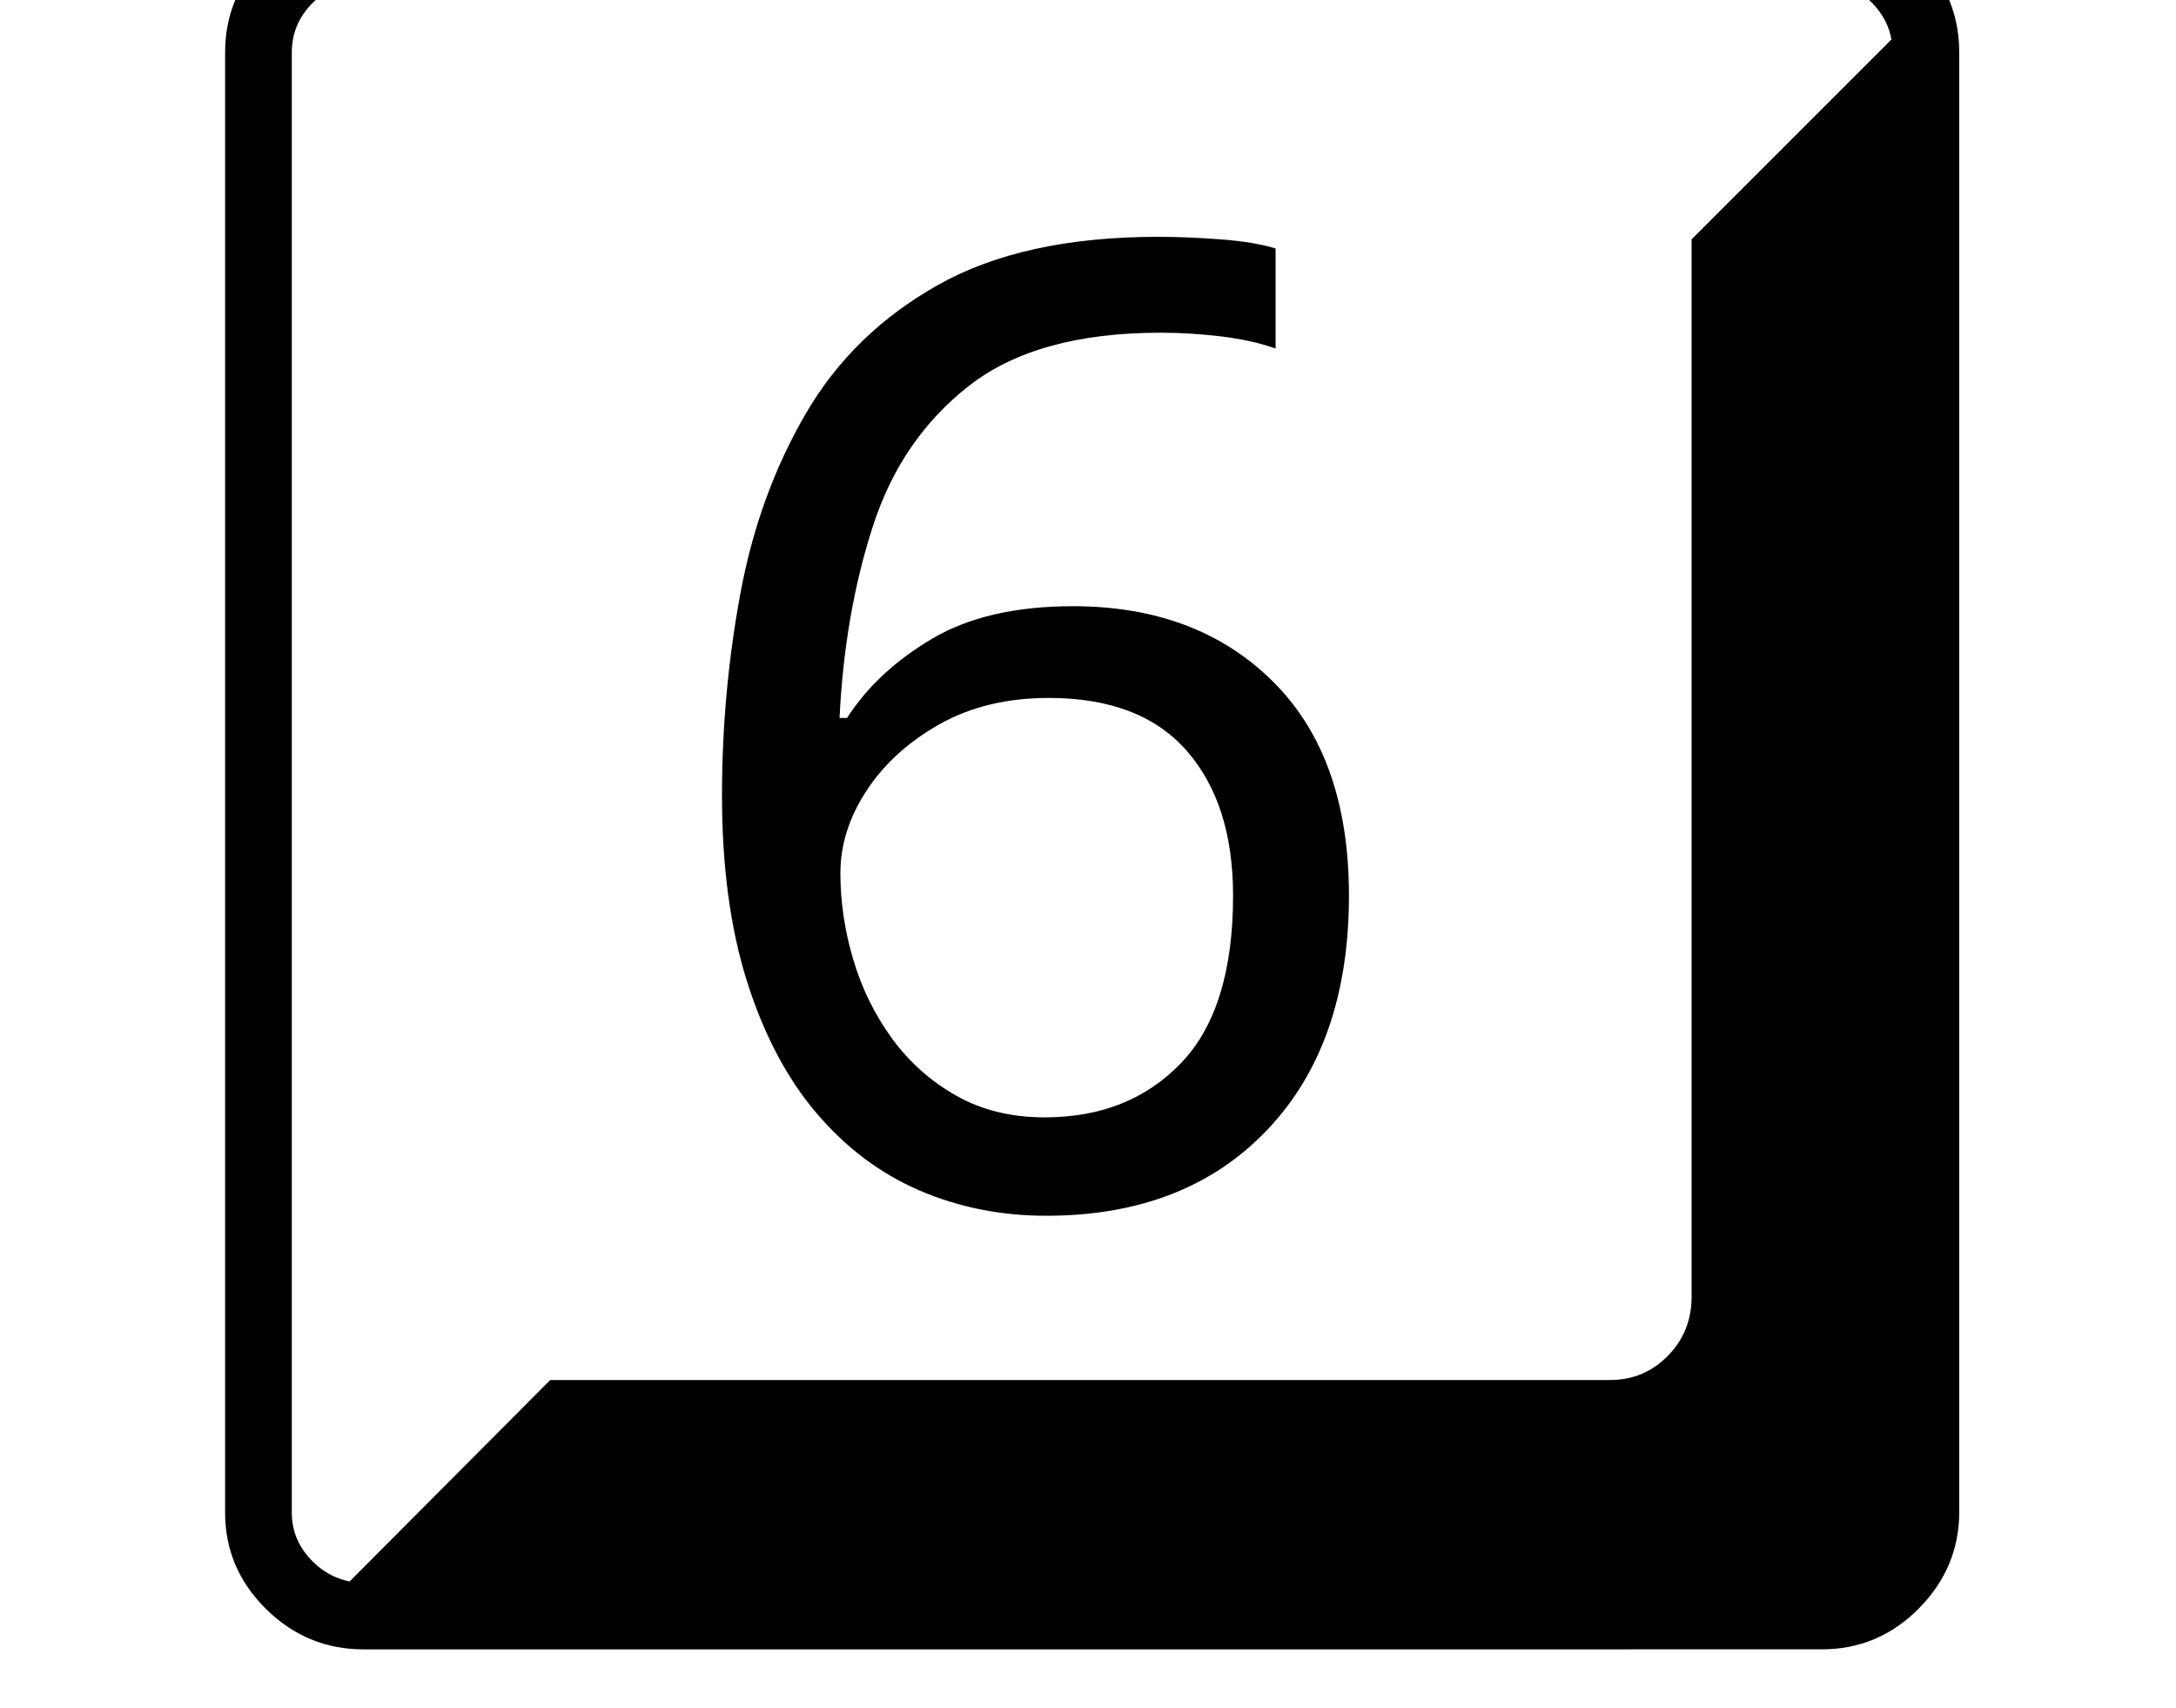 <svg xmlns="http://www.w3.org/2000/svg" viewBox="-10 0 2610 2048"><path d="M426 1978q-68 0-117-48.5T260 1814V63q0-68 49-116.5T425-102h1750q68 0 116.5 48.5T2340 63v1750q0 67-48.5 116t-116.5 49zm817-638q-60 0-106-26t-77-68.5-46.5-94.5-15.5-104q0-51 31.5-99t87.5-79.5 131-31.5q110 0 165.5 63.5T1469 1074q0 136-62.5 201t-163.5 65zm2 118q167 0 265-103t98-281q0-166-91-256.5T1277 727q-103 0-169 39t-102 95h-9q6-125 40-230t115.5-168.5T1382 399q36 0 73 4.5t65 14.5V298q-26-8-66.5-11t-74.5-3q-161 0-263.5 57.5T956.5 496 878 712t-22 242q0 128 30 223t83 157.5 123.5 93T1245 1458zm-819 440h1749q35 0 60-25.5t25-59.5V63q0-35-25-60t-60-25H425q-34 0-59.5 25T340 63v1751q0 34 25.5 59t60.5 25zm-44 26 268-269h1271q41 0 69.5-29t28.5-71V287l268-268q16 20 18.5 43t2.5 69v1682q0 46-32.5 78.5T2198 1924z"/></svg>